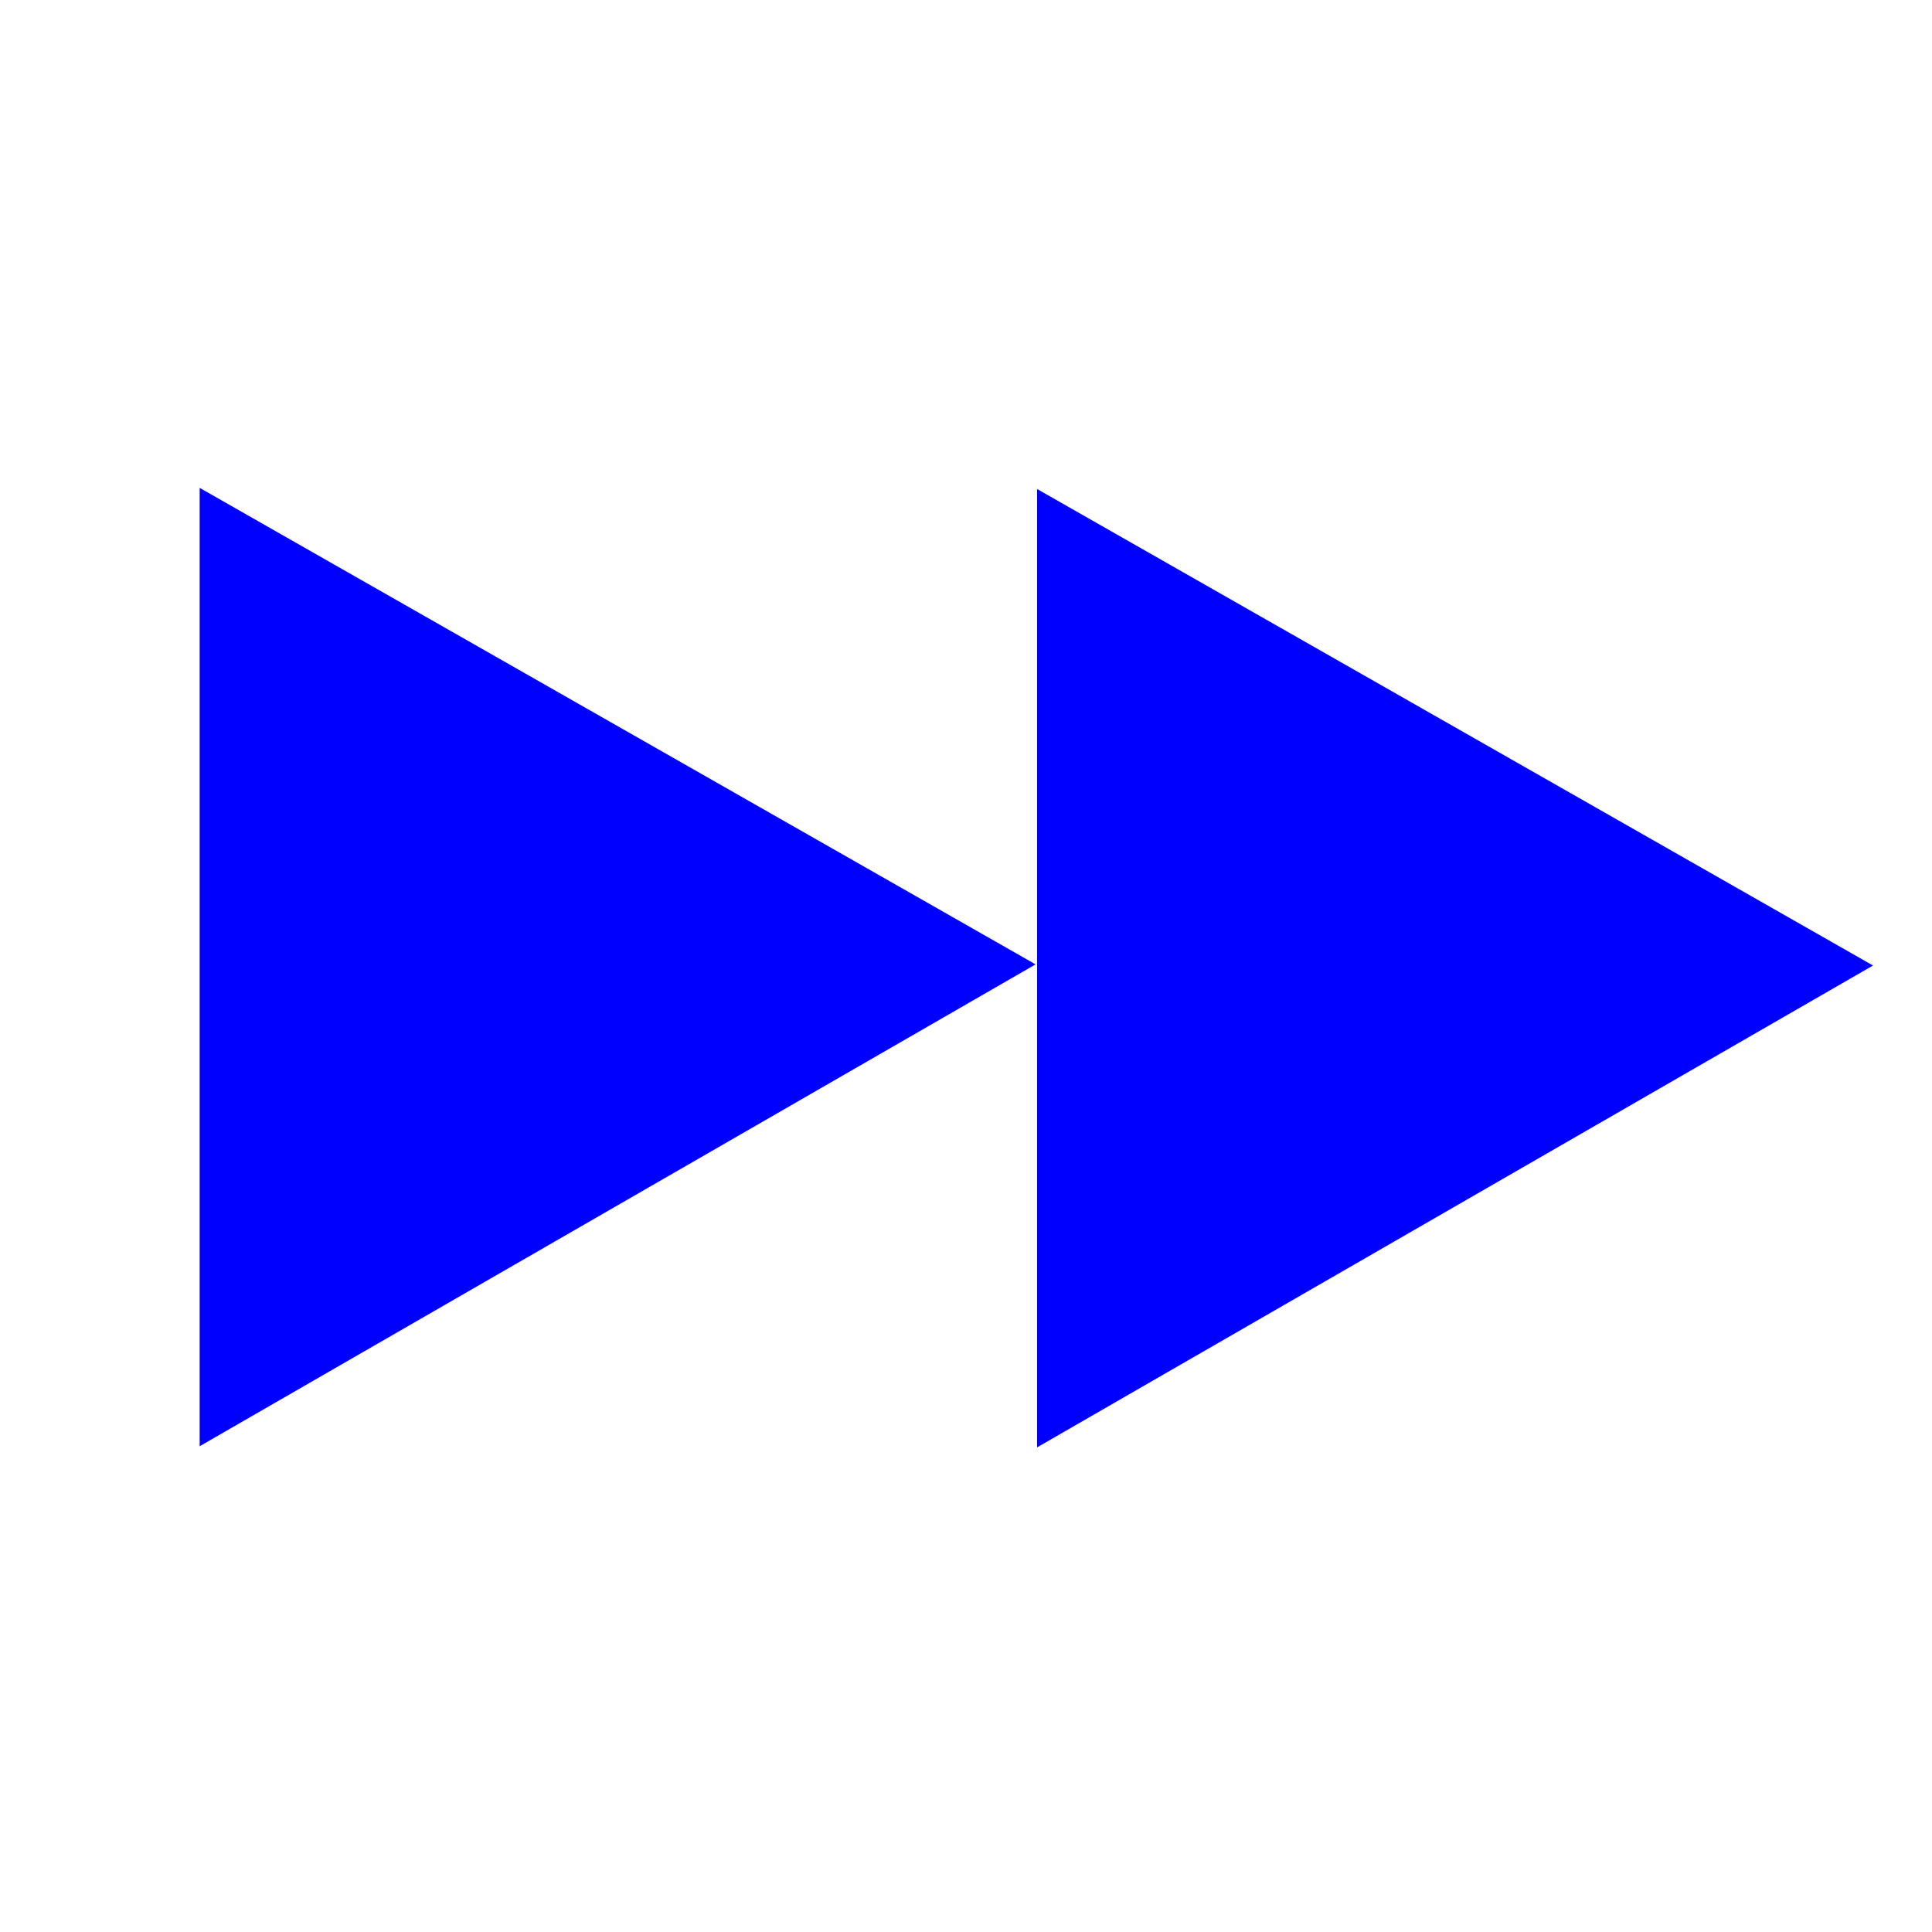 <svg width="32" height="32" version="1.1" viewBox="0 0 8.467 8.467" xmlns="http://www.w3.org/2000/svg">
  <g fill="#00f" stroke="#00f" stroke-width=".252px">
    <path d="m1.001 2.355v3.765l3.284-1.893z"/>
    <path d="m4.671 2.36v3.765l3.284-1.893z"/>
  </g>
</svg>
